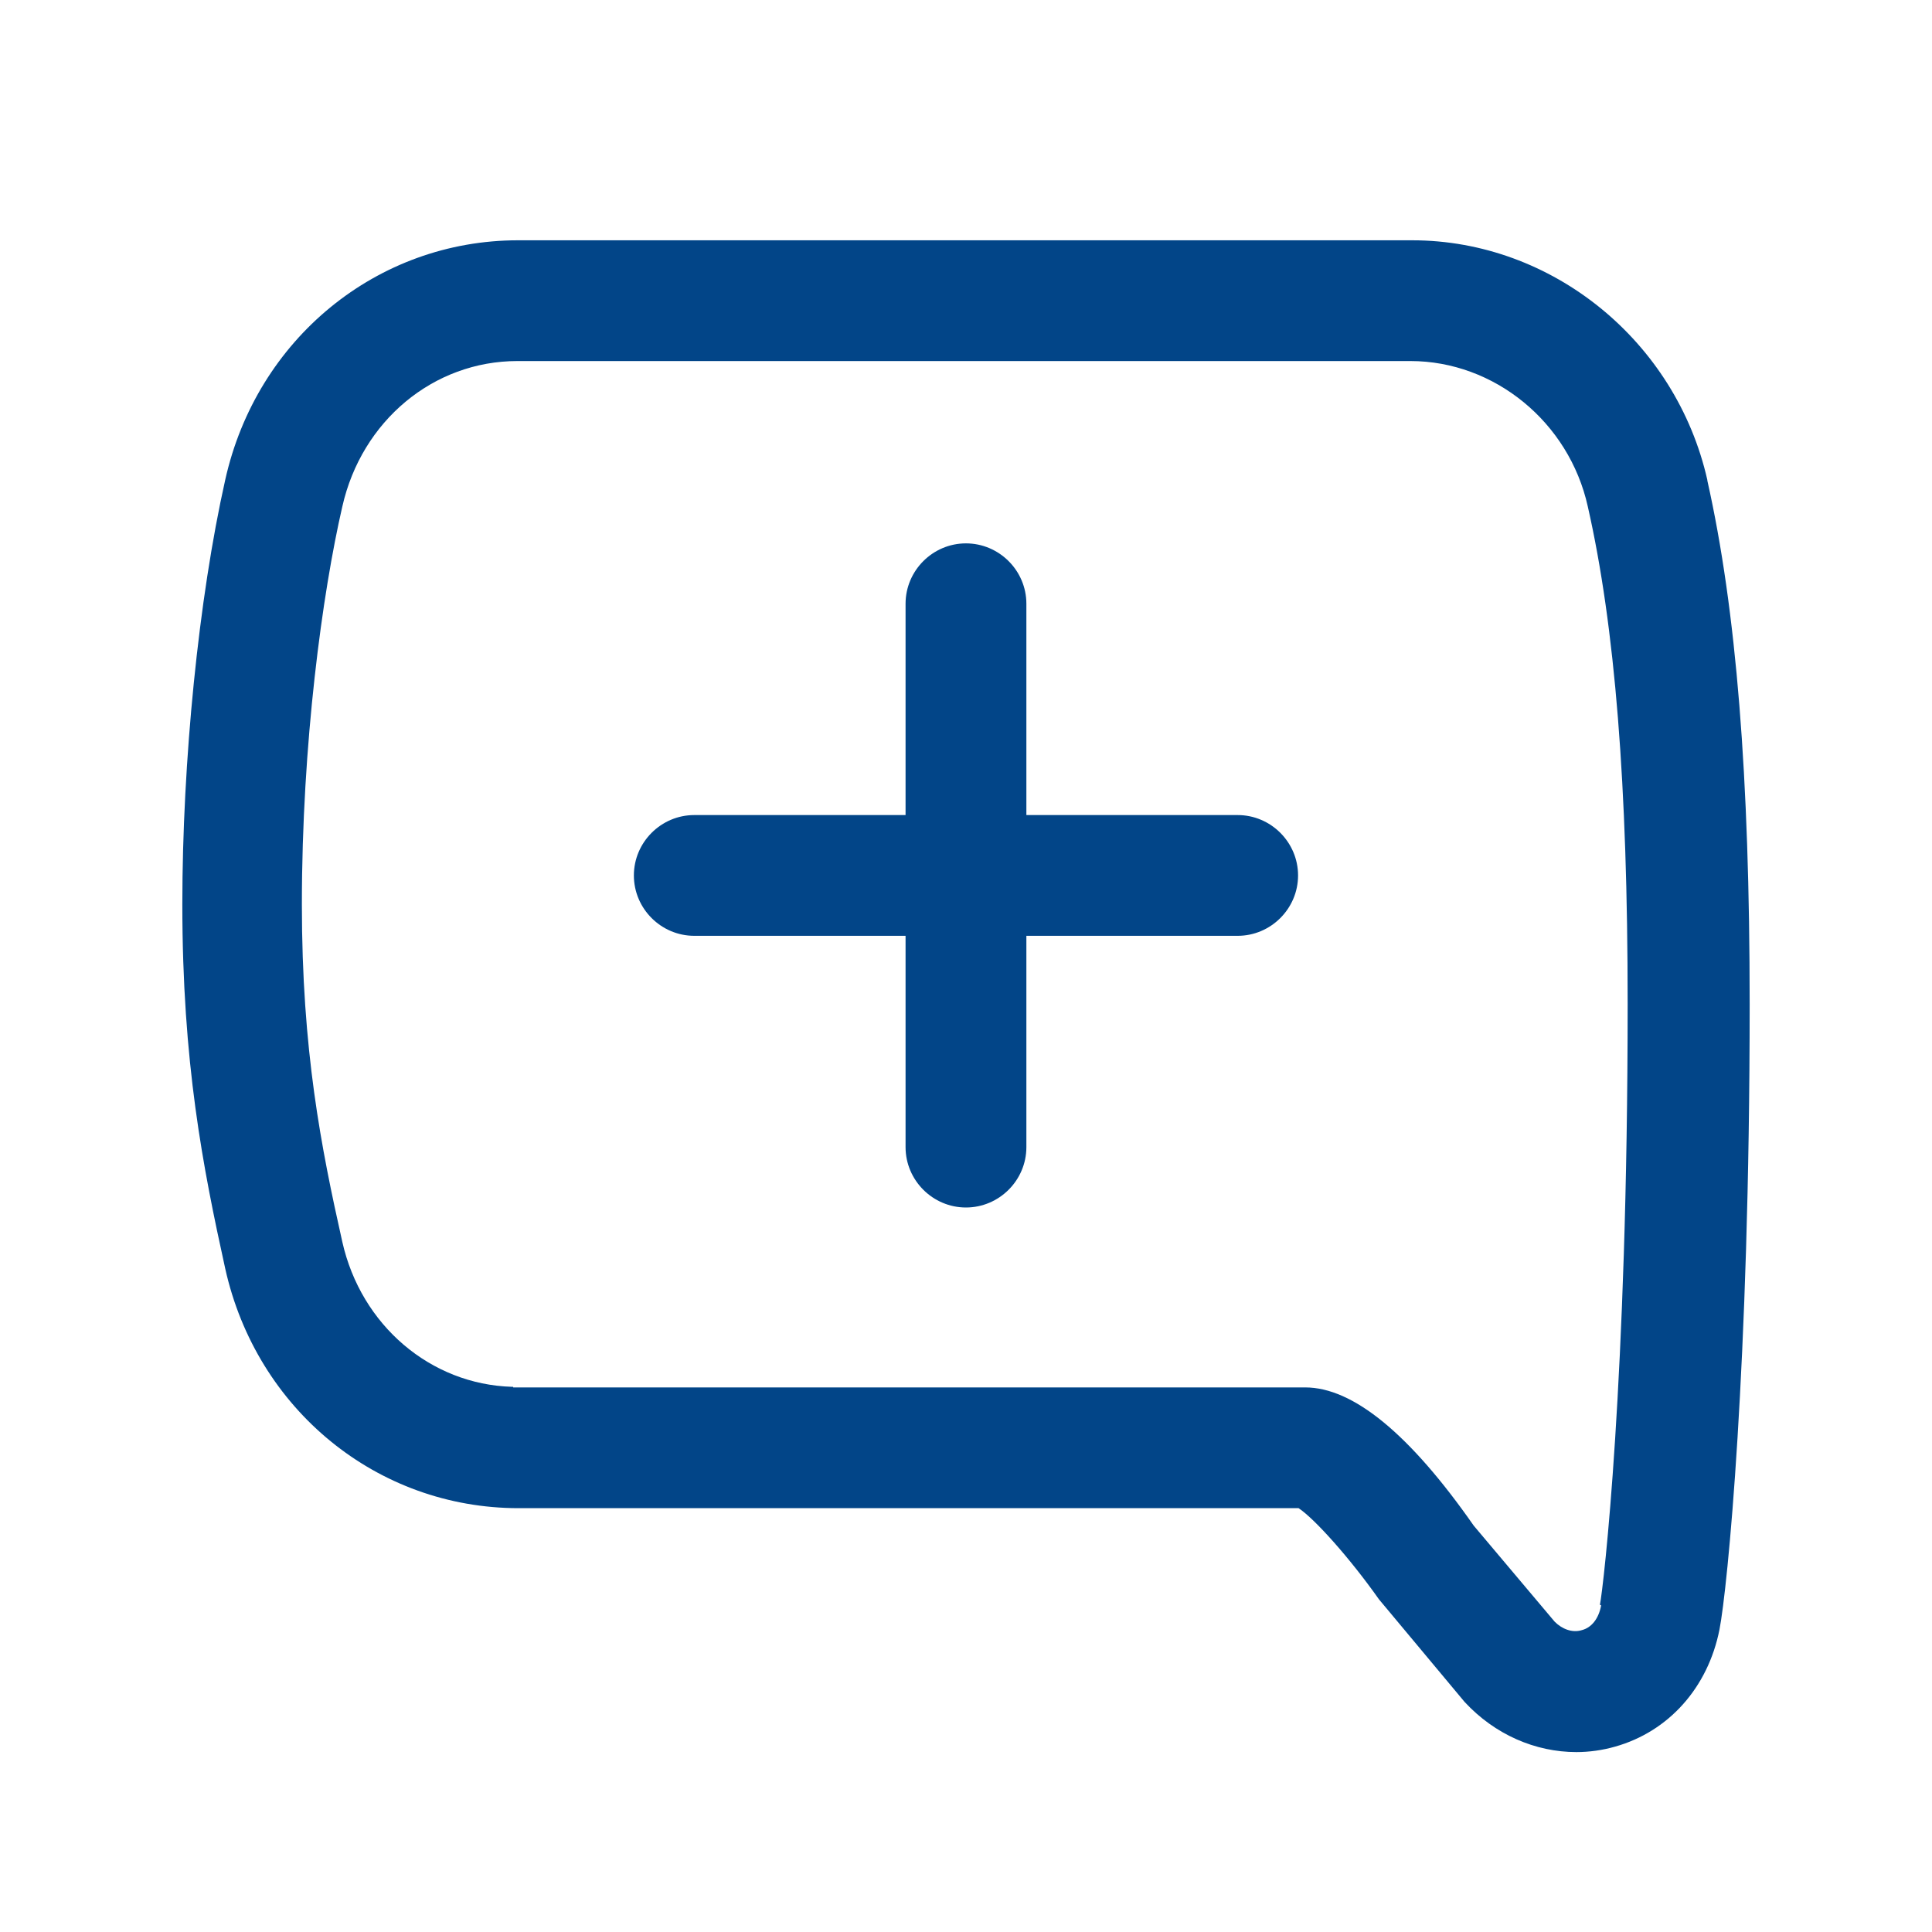 <svg width="32" height="32" viewBox="0 0 32 32" fill="none" xmlns="http://www.w3.org/2000/svg">
<path d="M28.279 7.95C27.759 5.65 25.709 3.98 23.39 3.98H16.959H8.58C6.25 3.98 4.25 5.61 3.73 7.95C3.29 9.91 3.02 12.61 3.02 14.98C3.02 17.6 3.36 19.33 3.73 21.01C4.25 23.35 6.25 24.98 8.59 24.98H17.009C17.009 24.98 17.02 24.98 17.029 24.98H21.509C21.779 25.16 22.36 25.81 22.84 26.49L24.259 28.19C24.759 28.73 25.43 29.02 26.11 29.02C26.32 29.02 26.54 28.99 26.75 28.93C27.64 28.68 28.29 27.95 28.48 26.99C28.61 26.33 28.98 22.64 28.98 16.63C28.98 12.86 28.759 10.1 28.279 7.96V7.95ZM26.52 26.59C26.48 26.81 26.36 26.96 26.2 27C26.04 27.05 25.869 26.98 25.75 26.86L24.41 25.27C23.349 23.75 22.41 22.98 21.619 22.98H8.5V22.97C8.5 22.97 8.49 22.97 8.48 22.97C7.13 22.93 5.98 21.95 5.67 20.57C5.32 19.01 5 17.4 5 14.98C5 12.31 5.34 9.82 5.67 8.39C5.99 6.97 7.18 5.98 8.57 5.98H16.91H16.939H23.36C24.75 5.98 25.989 6.99 26.299 8.39C26.75 10.38 26.959 13 26.959 16.62C26.959 22.87 26.559 26.28 26.5 26.58L26.52 26.59ZM21.5 14.5C21.5 15.05 21.049 15.5 20.5 15.5H17V19C17 19.55 16.549 20 15.999 20C15.45 20 14.999 19.55 14.999 19V15.5H11.499C10.95 15.5 10.499 15.05 10.499 14.5C10.499 13.95 10.95 13.5 11.499 13.5H14.999V10C14.999 9.45 15.45 9 15.999 9C16.549 9 17 9.45 17 10V13.5H20.5C21.049 13.5 21.5 13.95 21.5 14.5Z" fill="#024588"/>
</svg>
